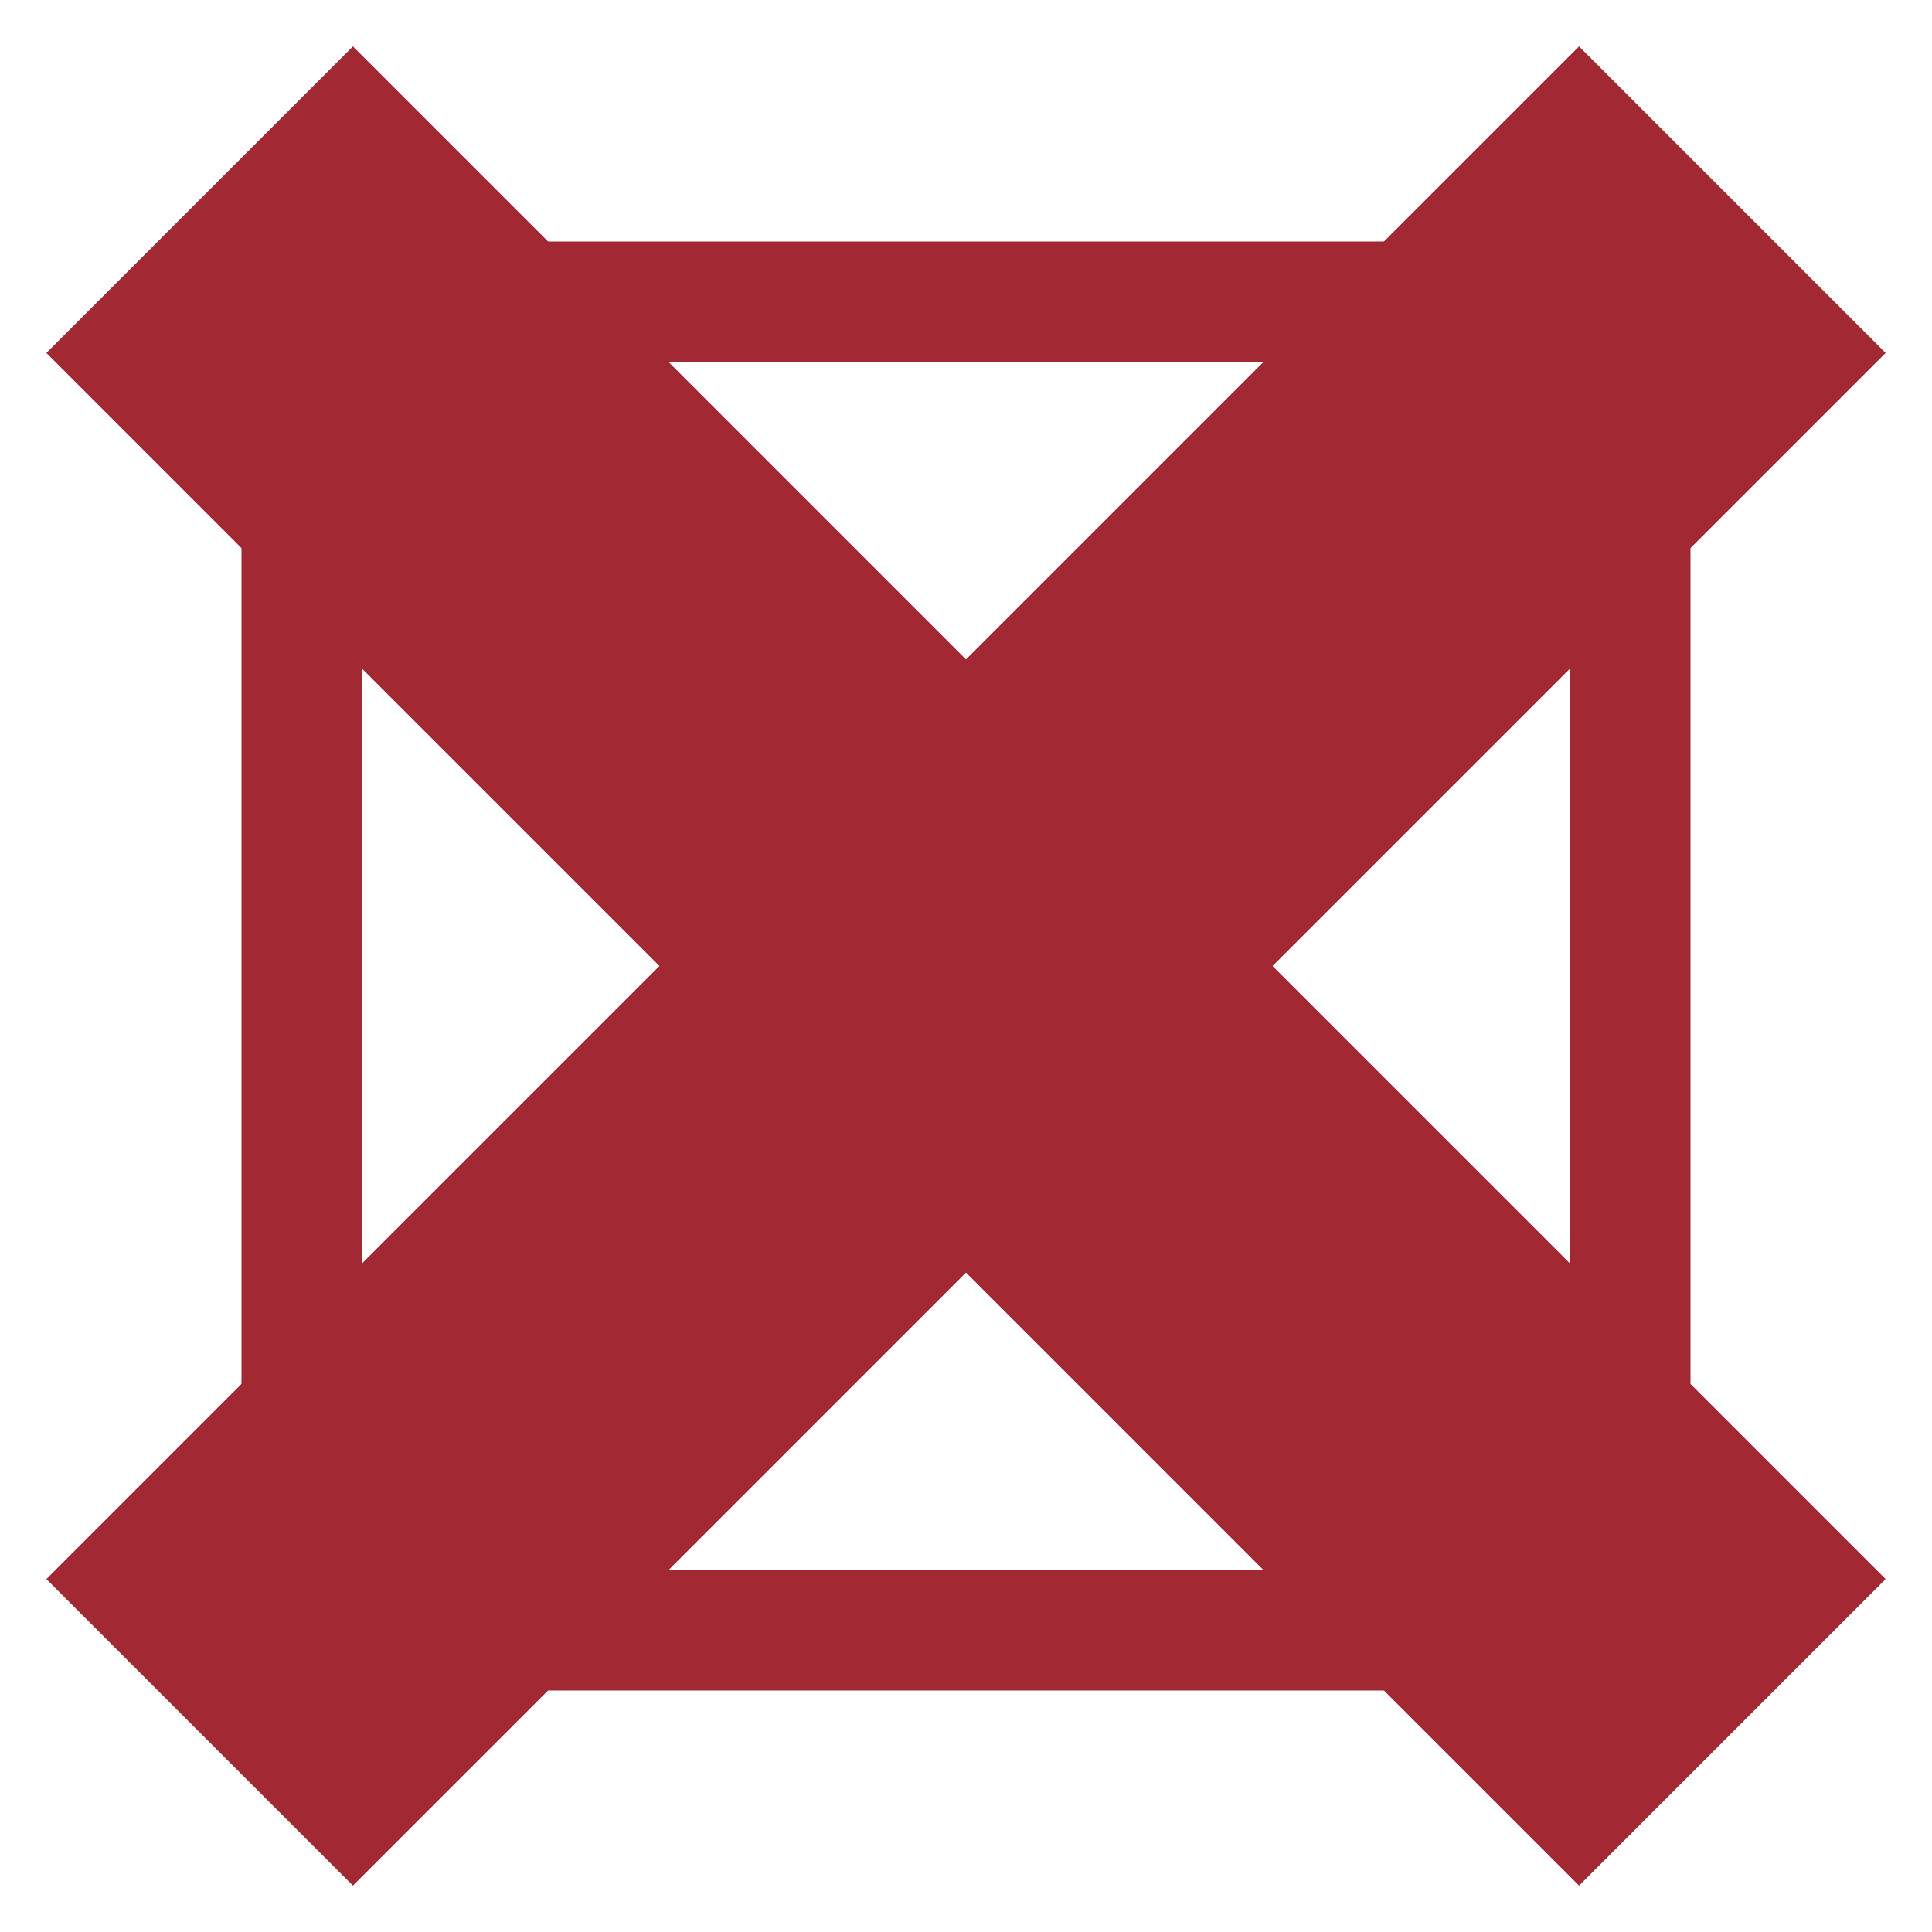 <?xml version="1.0" encoding="UTF-8"?>
<svg width="16px" height="16px" viewBox="0 0 16 16" version="1.1" xmlns="http://www.w3.org/2000/svg" xmlns:xlink="http://www.w3.org/1999/xlink">
    <!-- Generator: Sketch 50 (54983) - http://www.bohemiancoding.com/sketch -->
    <title>pix_plugins/mod/scorm/pix/failed</title>
    <desc>Created with Sketch.</desc>
    <defs></defs>
    <g id="pix_plugins/mod/scorm/pix/failed" stroke="none" stroke-width="1" fill="none" fill-rule="evenodd">
        <g id="Group" fill="#A22833" fill-rule="nonzero">
            <path d="M3,3 L3,13 L13,13 L13,3 L3,3 Z M2,2 L14,2 L14,14 L2,14 L2,2 Z" id="Rectangle-2"></path>
            <polygon id="Shape" points="10.539 8 15.616 2.923 13.077 0.384 8 5.461 2.923 0.384 0.384 2.923 5.461 8 0.384 13.077 2.923 15.616 8 10.539 13.077 15.616 15.616 13.077"></polygon>
        </g>
    </g>
</svg>